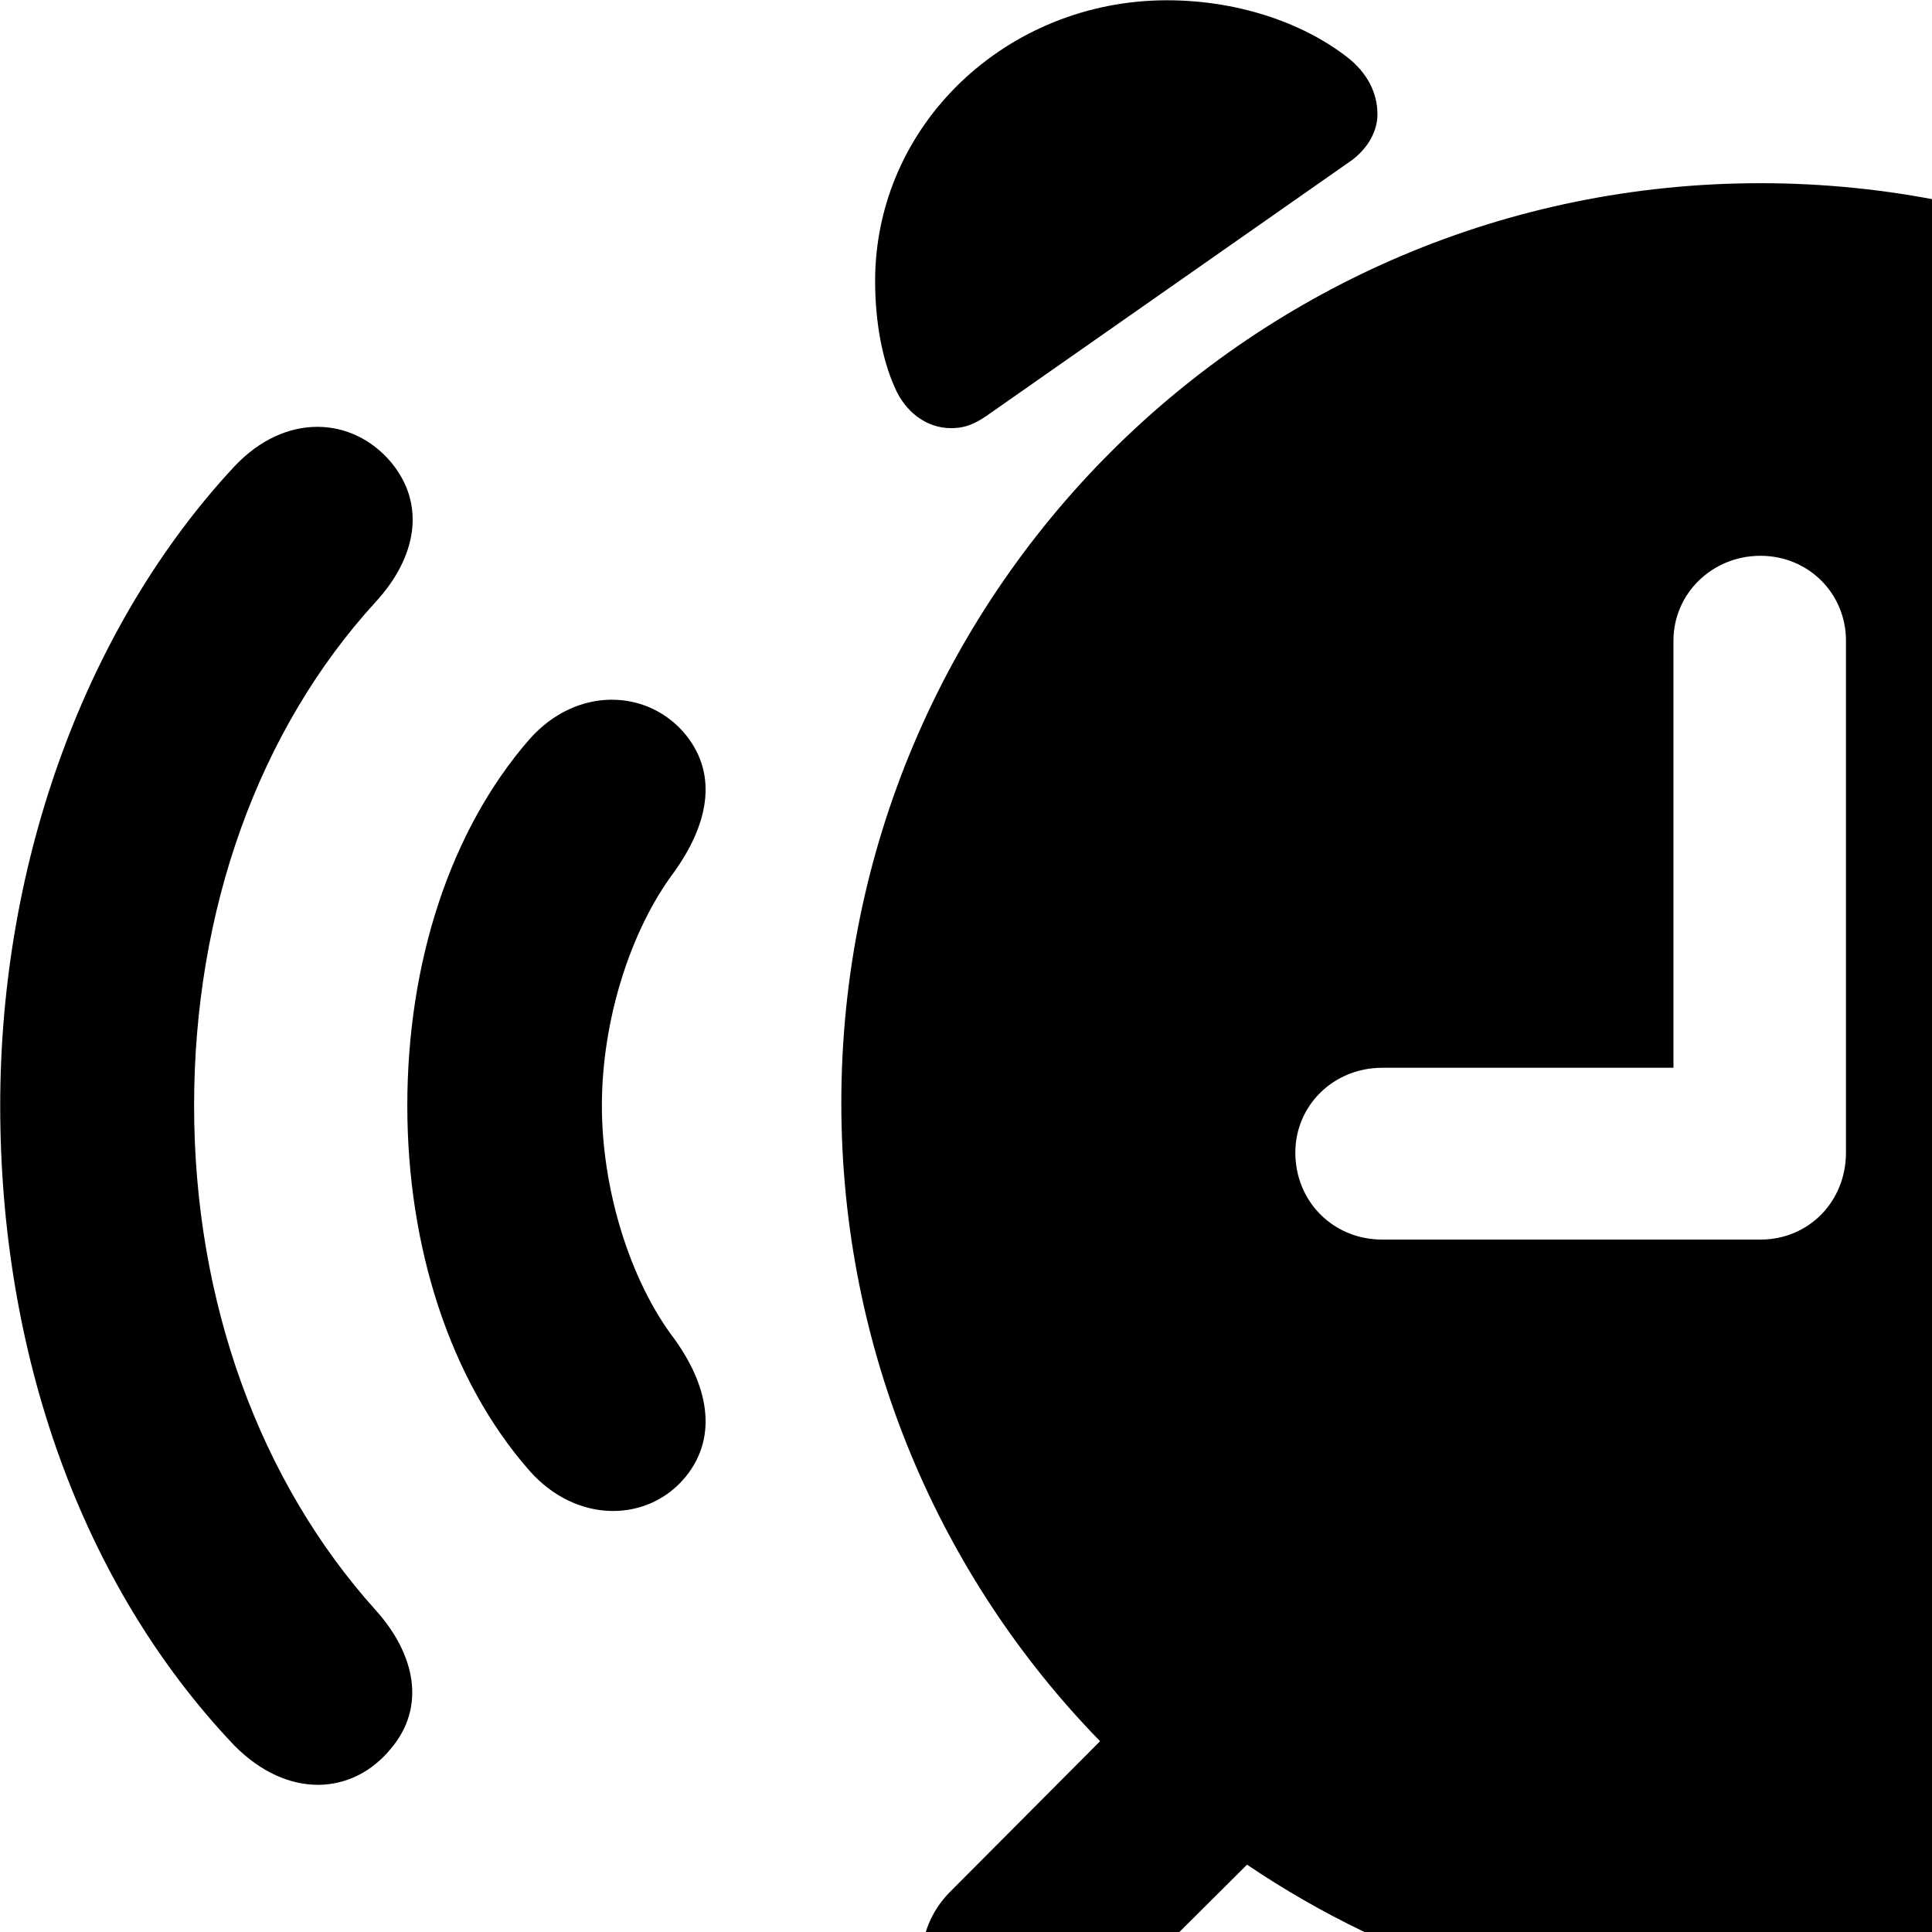 <svg xmlns="http://www.w3.org/2000/svg" viewBox="0 0 28 28" width="28" height="28">
  <path d="M13.783 6.205C14.003 6.205 14.153 6.135 14.373 5.974L19.603 2.314C19.823 2.144 19.963 1.905 19.963 1.655C19.963 1.345 19.813 1.054 19.533 0.835C18.853 0.304 17.893 0.004 16.913 0.004C14.593 0.004 12.683 1.804 12.683 4.074C12.683 4.684 12.793 5.224 12.963 5.604C13.113 5.965 13.423 6.205 13.783 6.205ZM37.253 6.205C37.623 6.205 37.923 5.944 38.093 5.604C38.253 5.234 38.353 4.684 38.353 4.074C38.353 1.804 36.453 0.004 34.123 0.004C33.143 0.004 32.183 0.304 31.503 0.835C31.223 1.054 31.063 1.345 31.063 1.655C31.063 1.905 31.203 2.144 31.443 2.314L36.683 5.974C36.883 6.135 37.023 6.205 37.253 6.205ZM13.753 29.355C14.333 29.915 15.213 29.884 15.773 29.314L18.073 27.024C20.203 28.465 22.763 29.294 25.513 29.294C28.273 29.294 30.833 28.465 32.953 27.024L35.243 29.314C35.833 29.884 36.693 29.915 37.273 29.355C37.813 28.825 37.813 27.974 37.273 27.424L35.093 25.235C37.403 22.845 38.843 19.575 38.843 15.985C38.843 8.614 32.883 2.655 25.513 2.655C18.153 2.655 12.193 8.614 12.193 15.985C12.193 19.575 13.613 22.845 15.943 25.235L13.763 27.424C13.223 27.974 13.223 28.825 13.753 29.355ZM5.663 25.345C6.183 24.735 6.013 23.965 5.443 23.334C3.763 21.465 2.813 18.864 2.813 16.024C2.813 13.194 3.743 10.585 5.443 8.725C6.033 8.085 6.183 7.314 5.663 6.694C5.113 6.045 4.143 5.965 3.393 6.764C1.263 9.055 0.003 12.454 0.003 16.024C0.003 19.595 1.163 22.945 3.393 25.294C4.173 26.084 5.113 26.015 5.663 25.345ZM45.363 25.345C45.913 26.015 46.863 26.084 47.633 25.294C49.873 22.945 51.033 19.595 51.033 16.024C51.033 12.454 49.783 9.055 47.633 6.764C46.883 5.965 45.923 6.045 45.363 6.694C44.843 7.314 45.013 8.085 45.583 8.725C47.293 10.595 48.223 13.194 48.223 16.024C48.223 18.864 47.273 21.465 45.583 23.334C45.023 23.965 44.853 24.735 45.363 25.345ZM20.033 17.965C19.323 17.965 18.773 17.415 18.773 16.704C18.773 16.024 19.323 15.475 20.033 15.475H24.253V9.284C24.253 8.604 24.813 8.055 25.513 8.055C26.213 8.055 26.753 8.604 26.753 9.284V16.704C26.753 17.415 26.213 17.965 25.513 17.965ZM41.093 21.395C41.633 22.064 42.673 22.095 43.353 21.314C44.503 20.005 45.133 18.075 45.133 16.024C45.133 13.954 44.503 12.034 43.353 10.714C42.673 9.934 41.633 9.985 41.093 10.655C40.623 11.255 40.793 11.975 41.263 12.634C41.903 13.485 42.313 14.794 42.313 16.024C42.313 17.244 41.903 18.564 41.263 19.404C40.783 20.055 40.623 20.794 41.093 21.395ZM9.943 21.395C10.423 20.794 10.243 20.055 9.773 19.404C9.133 18.564 8.723 17.244 8.723 16.024C8.723 14.794 9.133 13.485 9.773 12.634C10.243 11.975 10.423 11.255 9.943 10.655C9.403 9.985 8.363 9.934 7.673 10.714C6.523 12.034 5.903 13.954 5.903 16.024C5.903 18.075 6.523 20.005 7.673 21.314C8.363 22.095 9.403 22.064 9.943 21.395Z" />
</svg>